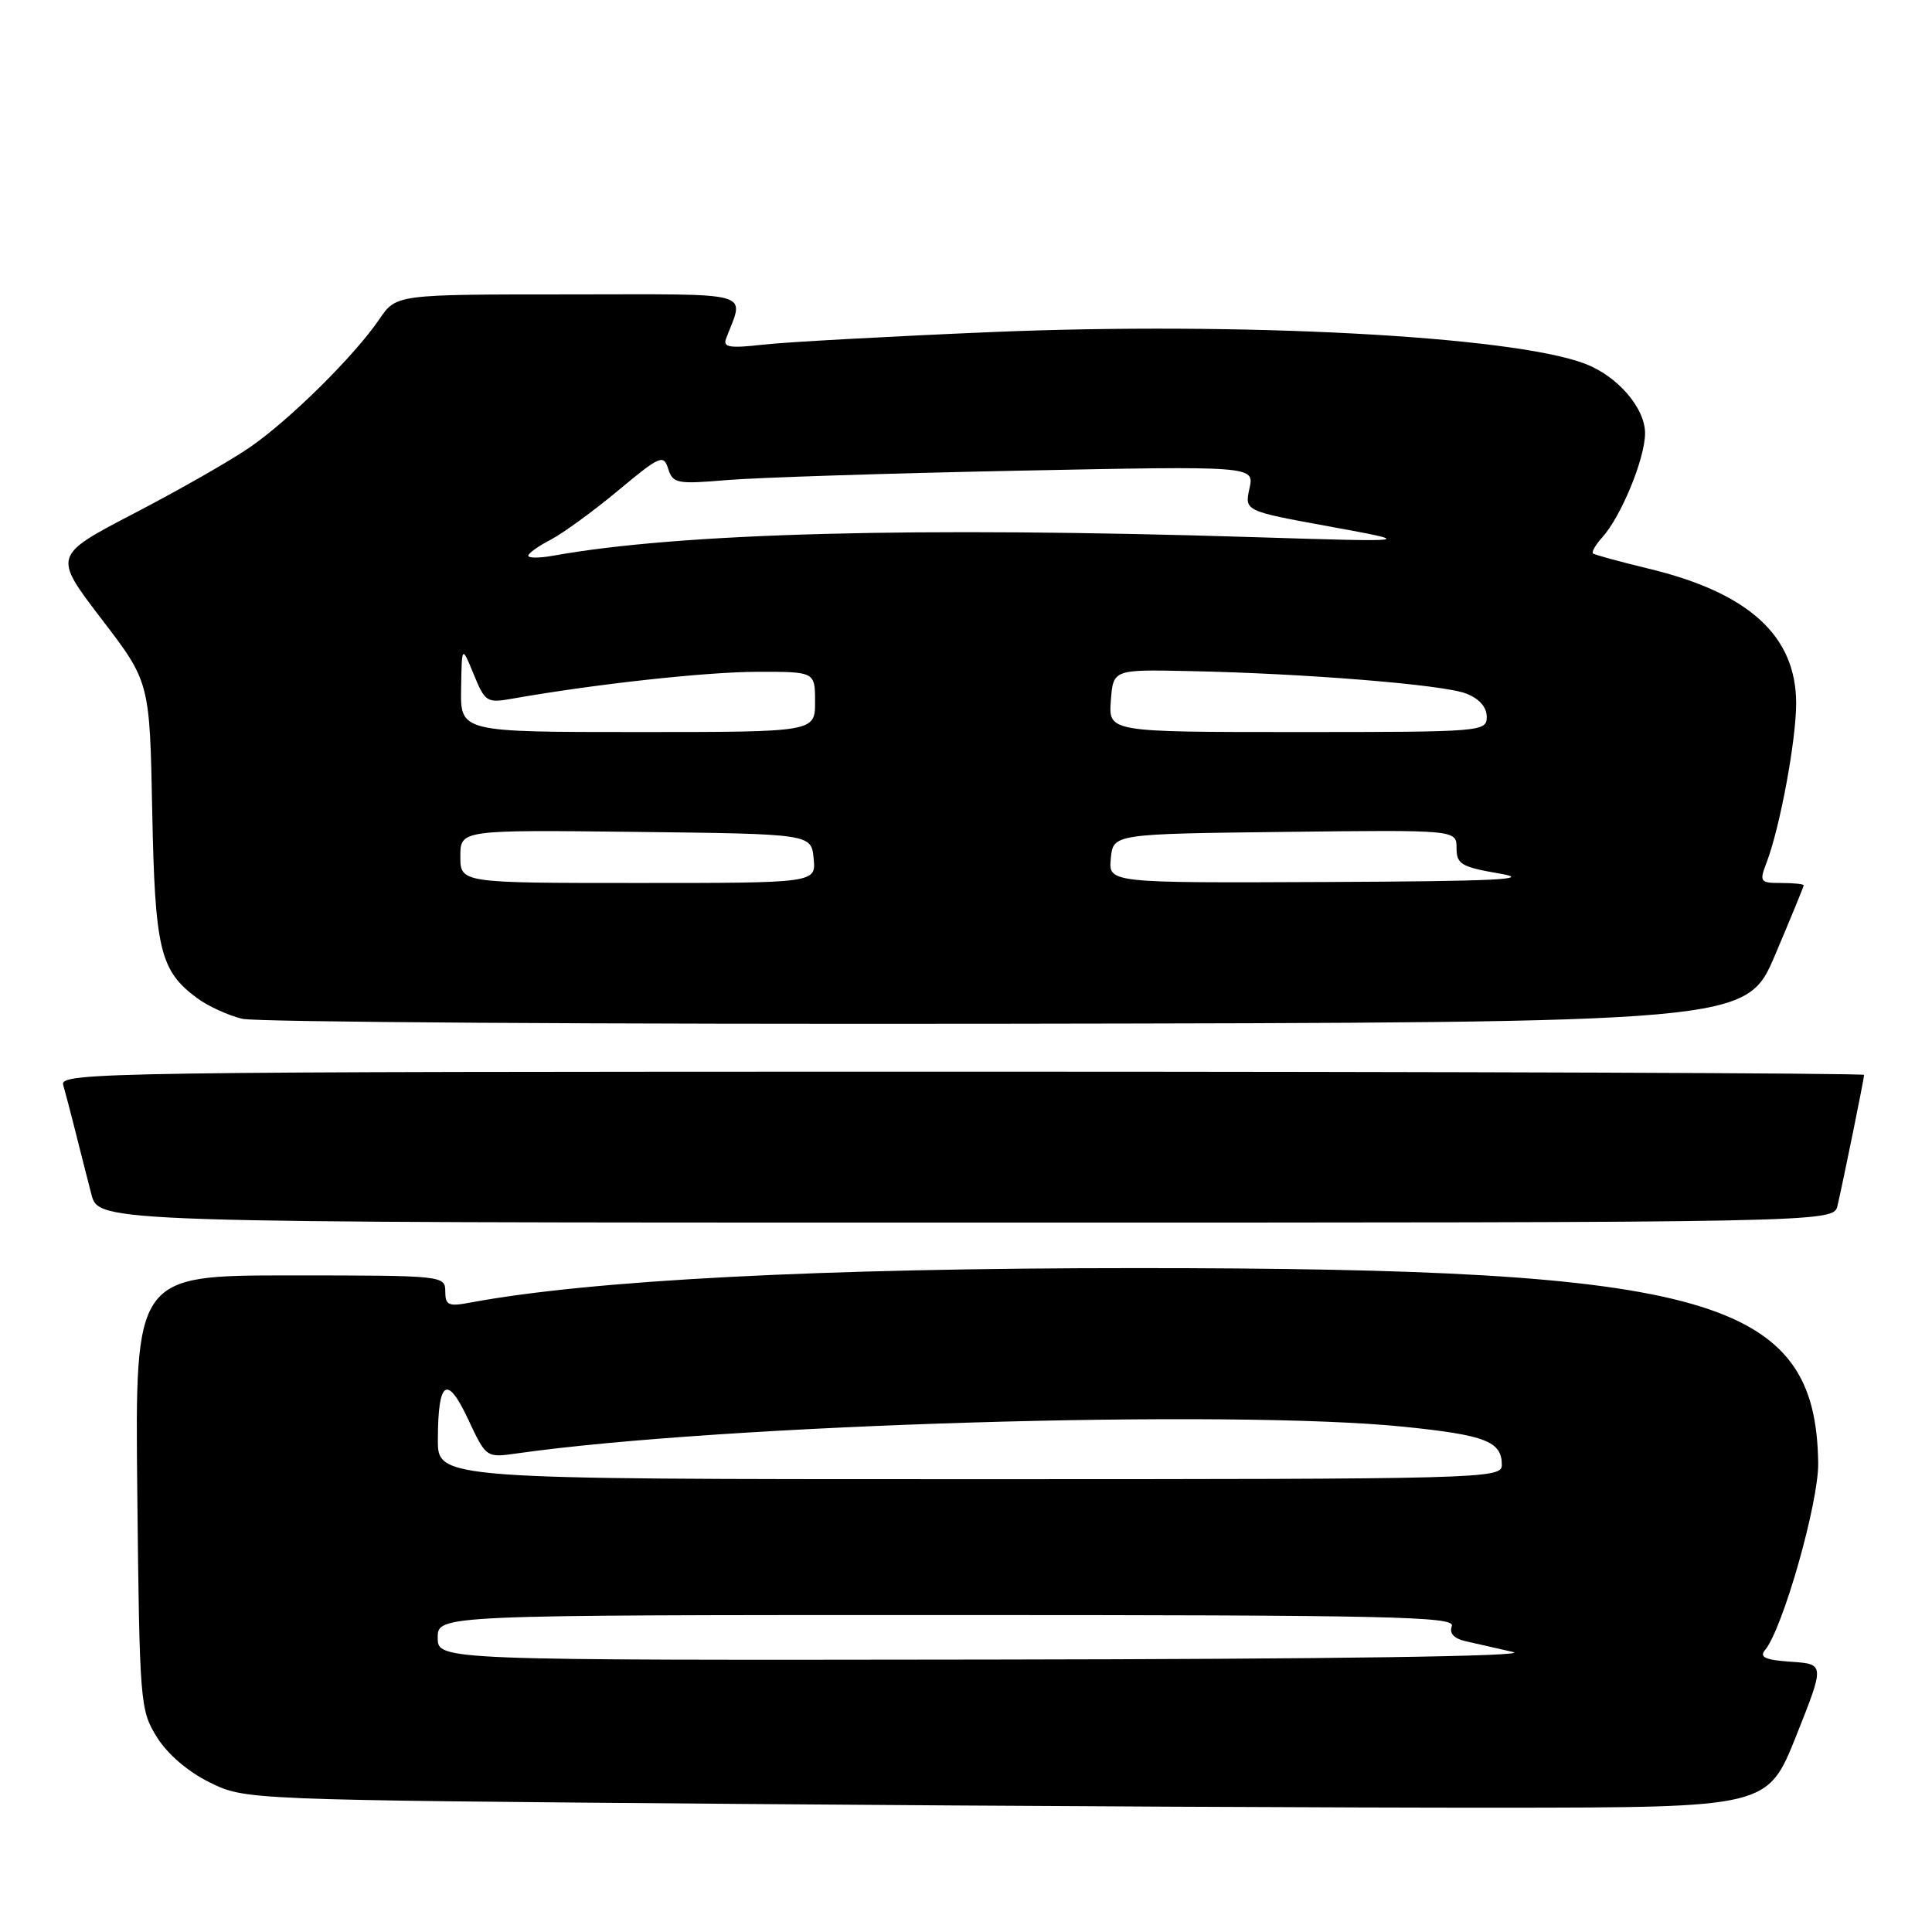 <?xml version="1.0" encoding="UTF-8" standalone="no"?>
<!DOCTYPE svg PUBLIC "-//W3C//DTD SVG 1.1//EN" "http://www.w3.org/Graphics/SVG/1.1/DTD/svg11.dtd" >
<svg xmlns="http://www.w3.org/2000/svg" xmlns:xlink="http://www.w3.org/1999/xlink" version="1.1" viewBox="0 0 256 256">
 <g >
 <path fill="currentColor"
d=" M 238.01 230.00 C 241.79 220.50 241.79 220.50 237.32 220.19 C 233.91 219.96 233.09 219.59 233.87 218.65 C 236.24 215.81 241.00 199.05 240.92 193.85 C 240.61 172.04 226.58 168.03 150.50 168.03 C 108.82 168.03 78.24 169.62 62.25 172.61 C 59.42 173.14 59.00 172.95 59.00 171.11 C 59.00 169.03 58.69 169.00 38.44 169.00 C 17.89 169.00 17.89 169.00 18.19 197.75 C 18.49 225.70 18.56 226.60 20.79 230.18 C 22.19 232.43 24.90 234.76 27.79 236.18 C 32.50 238.50 32.50 238.50 98.00 239.03 C 134.03 239.32 179.41 239.54 198.86 239.53 C 234.22 239.50 234.22 239.50 238.01 230.00 Z  M 243.48 159.75 C 244.28 156.31 247.00 142.93 247.00 142.43 C 247.00 142.20 193.19 142.00 127.43 142.00 C 14.03 142.00 7.89 142.09 8.37 143.75 C 8.65 144.71 9.39 147.53 10.01 150.00 C 10.63 152.47 11.57 156.19 12.11 158.25 C 13.08 162.00 13.08 162.00 128.02 162.00 C 242.96 162.00 242.96 162.00 243.48 159.75 Z  M 235.20 126.56 C 237.29 121.64 239.00 117.47 239.00 117.31 C 239.00 117.14 237.66 117.00 236.02 117.00 C 233.20 117.00 233.10 116.86 234.09 114.27 C 235.87 109.59 238.00 98.08 238.00 93.18 C 237.99 84.25 231.73 78.54 218.41 75.34 C 214.61 74.42 211.32 73.52 211.09 73.34 C 210.86 73.16 211.40 72.21 212.28 71.24 C 214.80 68.46 217.95 60.81 217.98 57.44 C 218.00 54.07 214.33 49.82 209.98 48.18 C 200.29 44.52 164.52 42.62 131.42 44.00 C 117.71 44.58 104.06 45.33 101.09 45.67 C 96.70 46.17 95.78 46.02 96.20 44.89 C 98.62 38.46 100.53 39.00 75.32 39.01 C 52.50 39.01 52.50 39.01 50.27 42.29 C 46.97 47.14 38.38 55.64 33.12 59.26 C 30.58 61.02 23.67 64.96 17.76 68.03 C 7.03 73.62 7.03 73.62 13.43 81.99 C 19.84 90.36 19.84 90.36 20.17 107.43 C 20.53 125.85 21.19 128.61 26.12 132.26 C 27.57 133.33 30.27 134.56 32.12 135.00 C 33.98 135.44 79.58 135.73 133.45 135.65 C 231.39 135.50 231.39 135.50 235.20 126.56 Z  M 58.00 217.00 C 58.00 214.00 58.00 214.00 125.47 214.00 C 184.17 214.00 192.86 214.19 192.38 215.46 C 192.01 216.41 192.63 217.10 194.16 217.46 C 195.45 217.76 198.30 218.41 200.50 218.90 C 202.99 219.46 176.93 219.84 131.25 219.90 C 58.00 220.00 58.00 220.00 58.00 217.00 Z  M 58.02 190.75 C 58.04 182.88 59.23 182.09 62.03 188.06 C 64.42 193.16 64.42 193.16 68.46 192.59 C 95.66 188.72 163.07 186.70 186.11 189.06 C 196.89 190.17 199.00 191.00 199.00 194.12 C 199.00 195.94 196.80 196.00 128.50 196.00 C 58.00 196.00 58.00 196.00 58.02 190.75 Z  M 61.00 113.48 C 61.00 109.96 61.00 109.96 84.25 110.23 C 107.50 110.50 107.50 110.50 107.81 113.75 C 108.13 117.00 108.13 117.00 84.56 117.00 C 61.00 117.00 61.00 117.00 61.00 113.48 Z  M 147.19 113.75 C 147.50 110.50 147.50 110.50 170.25 110.23 C 193.00 109.96 193.00 109.96 193.00 112.37 C 193.00 114.51 193.62 114.88 198.75 115.76 C 203.23 116.53 198.16 116.77 175.69 116.87 C 146.87 117.00 146.87 117.00 147.19 113.75 Z  M 61.10 91.25 C 61.19 85.50 61.19 85.50 62.77 89.35 C 64.28 93.03 64.51 93.18 67.92 92.57 C 78.80 90.65 93.45 89.04 100.25 89.02 C 108.00 89.00 108.00 89.00 108.00 93.00 C 108.00 97.00 108.00 97.00 84.50 97.00 C 61.00 97.00 61.00 97.00 61.10 91.25 Z  M 147.19 92.86 C 147.50 88.71 147.50 88.71 157.50 88.92 C 172.82 89.23 191.19 90.71 194.25 91.89 C 196.00 92.56 197.00 93.69 197.00 94.98 C 197.00 96.95 196.44 97.00 171.94 97.00 C 146.89 97.00 146.89 97.00 147.19 92.86 Z  M 70.00 73.64 C 70.00 73.31 71.32 72.37 72.94 71.53 C 74.56 70.69 78.59 67.76 81.88 65.02 C 87.46 60.37 87.92 60.17 88.54 62.12 C 89.16 64.07 89.71 64.17 96.35 63.61 C 100.28 63.28 117.61 62.72 134.86 62.37 C 166.22 61.74 166.22 61.74 165.56 64.72 C 164.91 67.71 164.91 67.71 176.20 69.77 C 187.50 71.84 187.50 71.84 166.00 71.17 C 121.41 69.78 90.05 70.61 73.25 73.64 C 71.46 73.96 70.00 73.96 70.00 73.64 Z "/>
</g>
</svg>